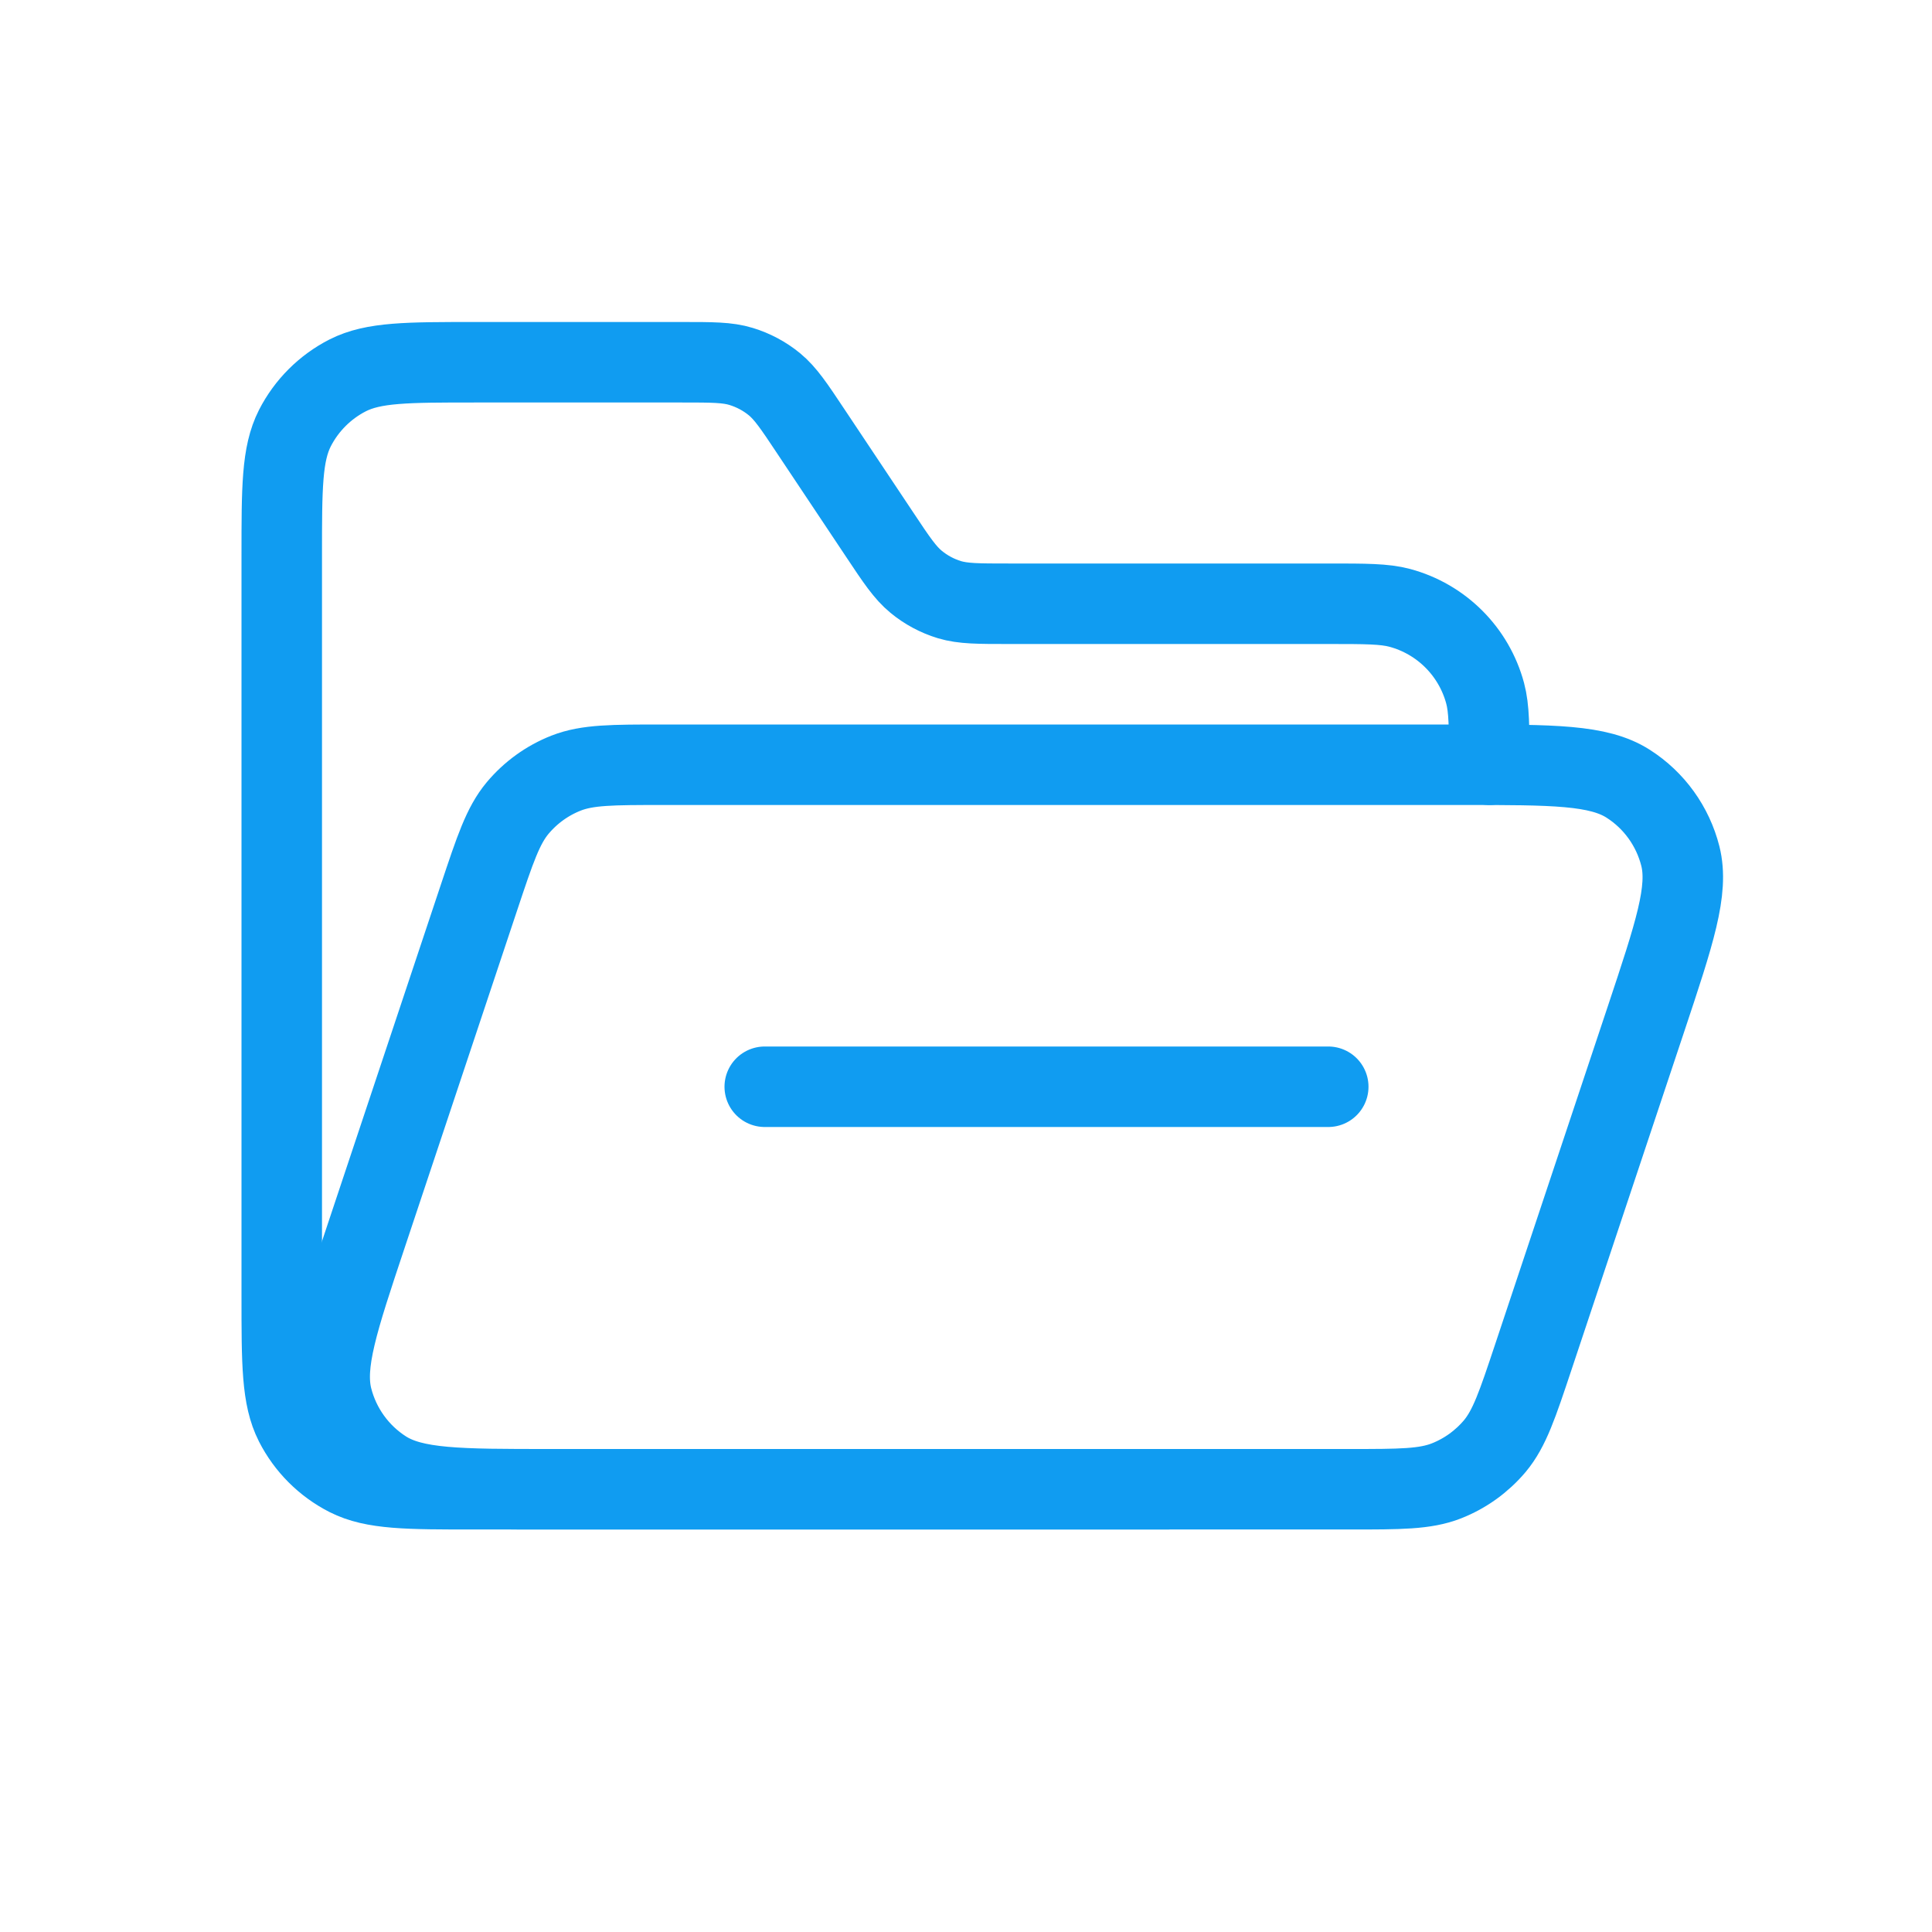 <svg xmlns="http://www.w3.org/2000/svg" width="24" height="24" viewBox="0 0 24 24" fill="none">
  <path d="M14.5 18.5H5.9C5.06 18.5 4.64 18.5 4.319 18.337C4.037 18.193 3.807 17.964 3.663 17.681C3.5 17.36 3.5 16.941 3.5 16.1V6.9C3.5 6.06 3.5 5.64 3.663 5.319C3.807 5.037 4.037 4.807 4.319 4.663C4.64 4.5 5.06 4.5 5.9 4.5H8.472C8.848 4.5 9.036 4.5 9.206 4.552C9.357 4.598 9.498 4.673 9.62 4.773C9.757 4.886 9.862 5.042 10.07 5.355L10.93 6.645C11.138 6.958 11.243 7.114 11.38 7.227C11.502 7.328 11.643 7.403 11.793 7.449C11.964 7.5 12.152 7.5 12.528 7.5H16.5C16.965 7.5 17.197 7.5 17.388 7.551C17.906 7.69 18.31 8.095 18.449 8.612C18.5 8.803 18.5 9.035 18.5 9.5V9.5M9.5 13.5H16.5" stroke="#109CF1" stroke-linecap="round"/>
  <path d="M5.953 11.141C6.15 10.551 6.248 10.256 6.43 10.038C6.592 9.845 6.798 9.696 7.032 9.604C7.297 9.5 7.608 9.5 8.23 9.5L18.17 9.5C19.294 9.5 19.857 9.5 20.226 9.736C20.549 9.942 20.78 10.264 20.874 10.635C20.98 11.059 20.802 11.593 20.447 12.659L19.047 16.859C18.85 17.45 18.752 17.744 18.57 17.963C18.408 18.155 18.202 18.304 17.968 18.396C17.703 18.5 17.392 18.5 16.77 18.5H6.83C5.706 18.5 5.143 18.5 4.774 18.265C4.452 18.059 4.22 17.737 4.126 17.366C4.02 16.941 4.197 16.408 4.553 15.341L5.953 11.141Z" stroke="#109CF1"/>
</svg>
